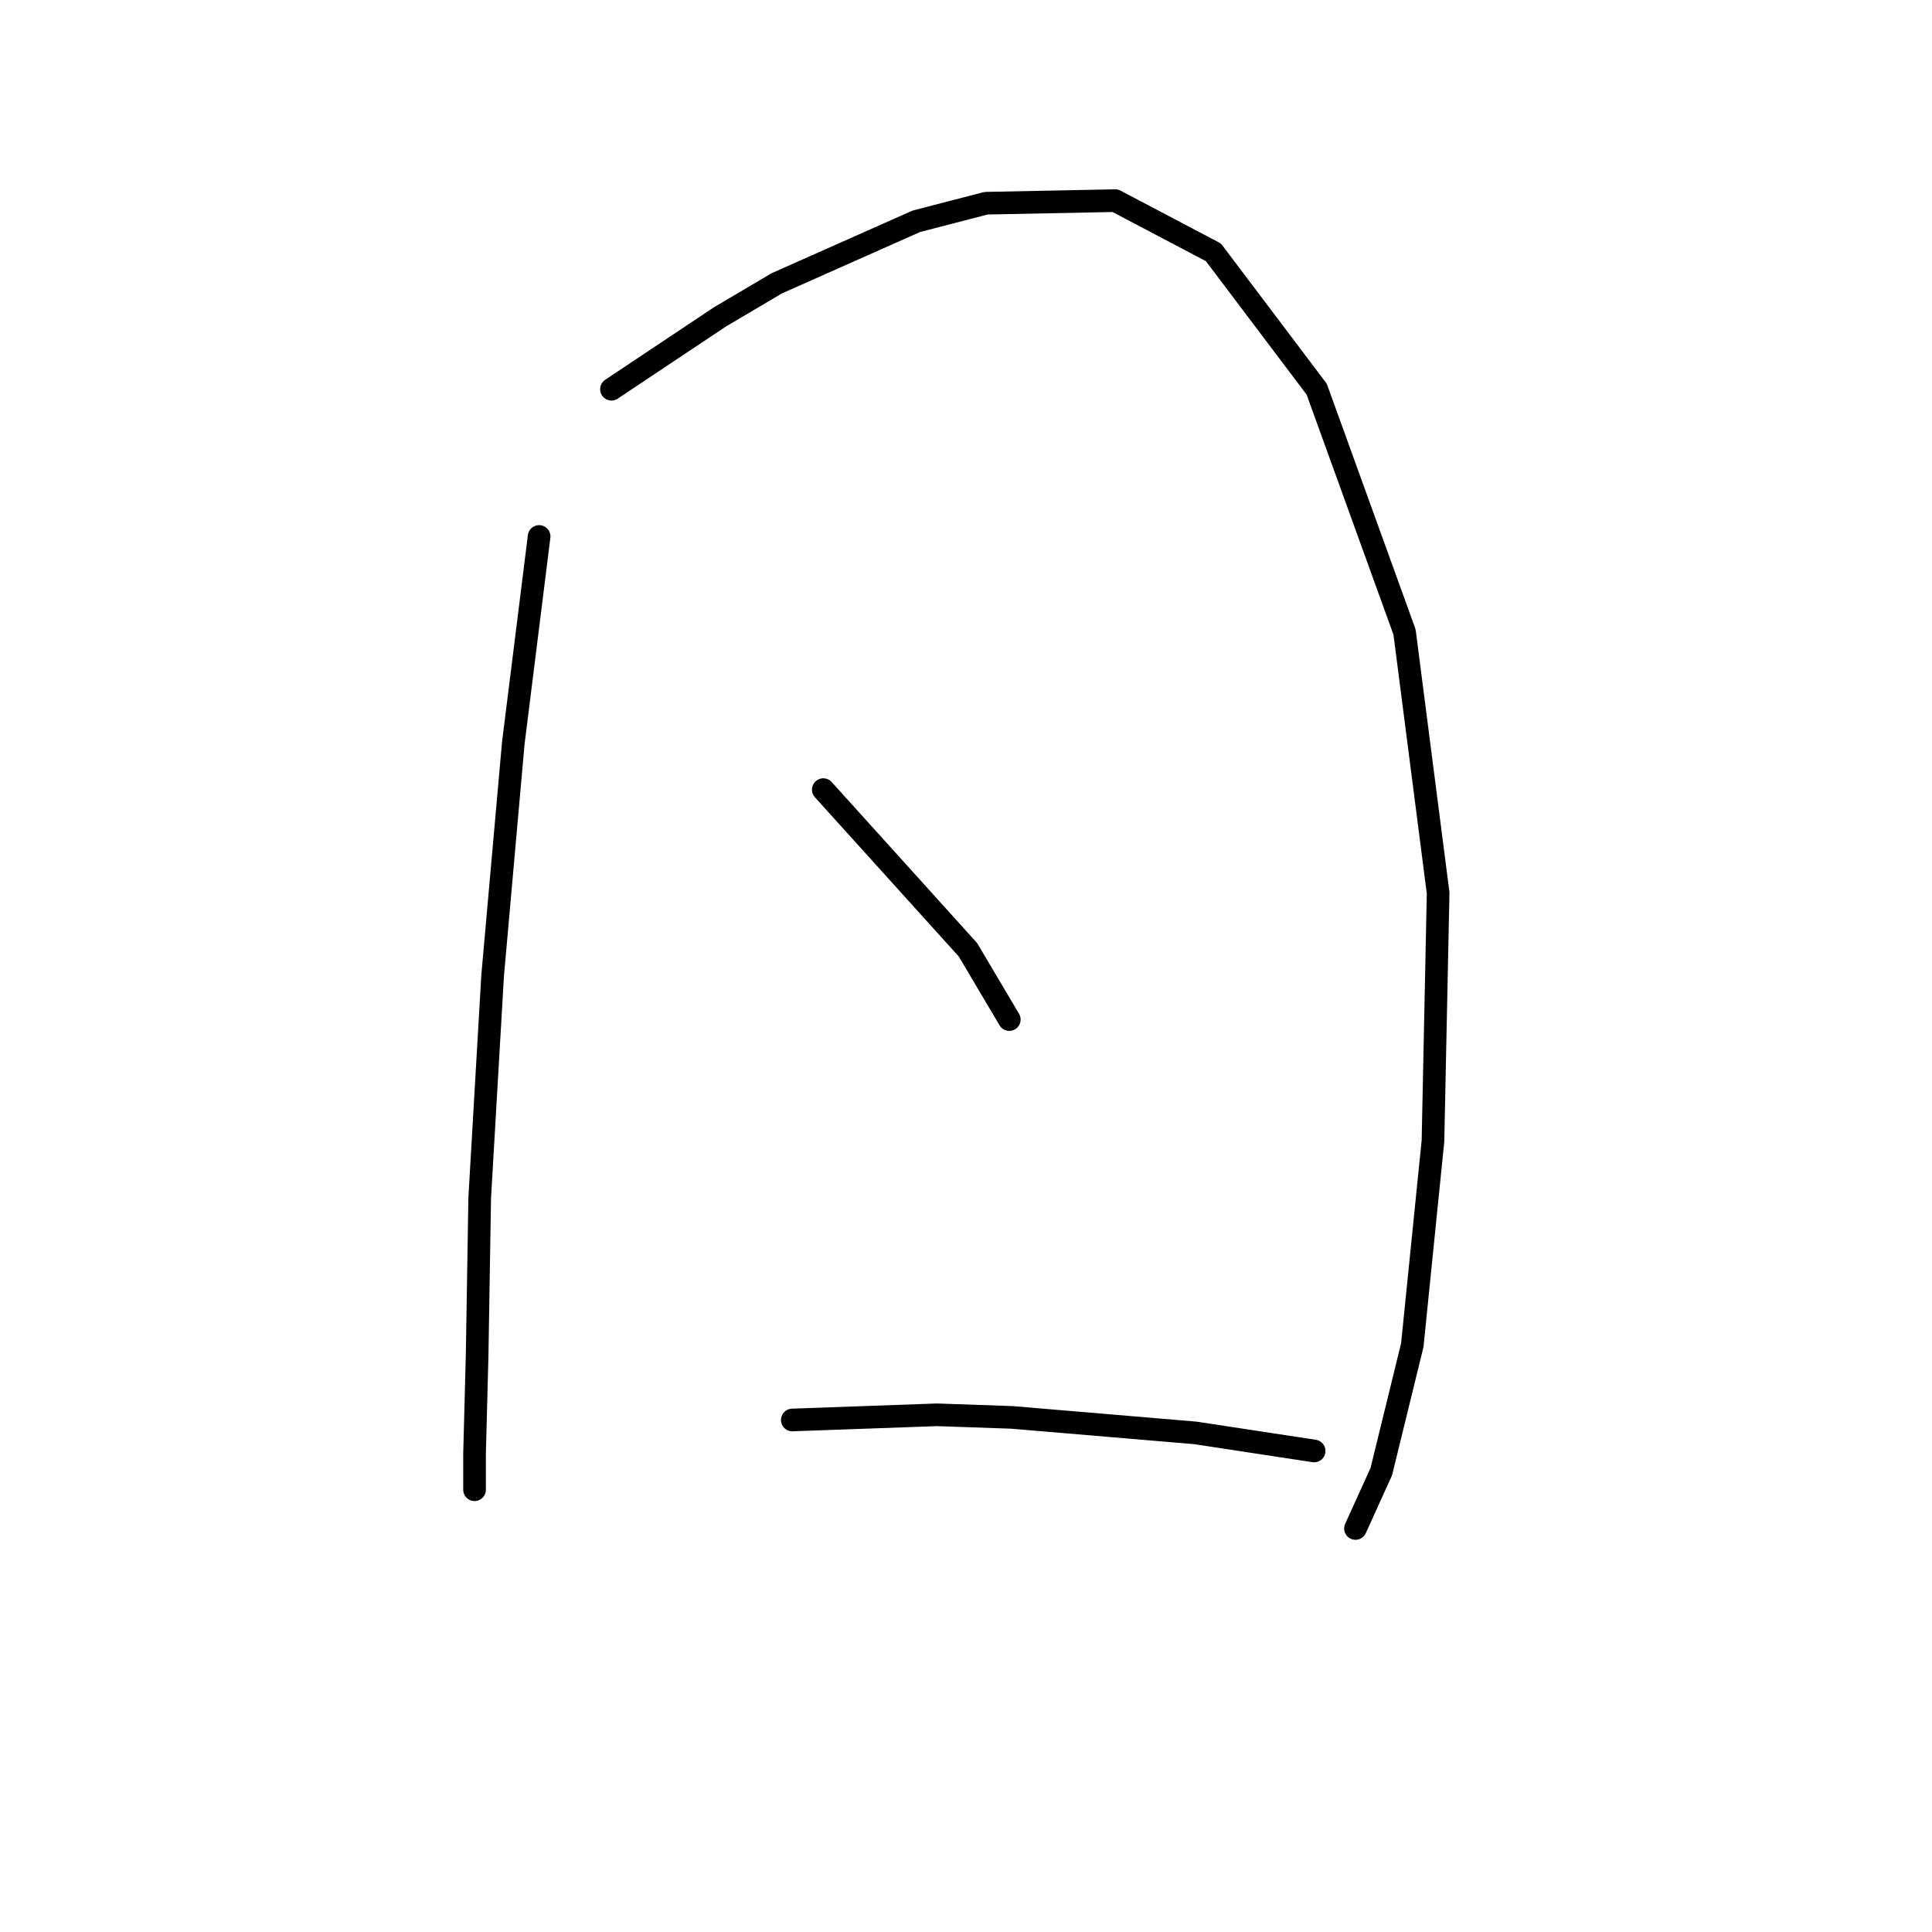 <?xml version="1.0" standalone="no"?>
    <svg width="256" height="256" xmlns="http://www.w3.org/2000/svg" version="1.1">
    <polyline stroke="black" stroke-width="3" stroke-linecap="round" fill="transparent" stroke-linejoin="round" points="71.437 71.085 69.726 84.777 68.014 98.469 66.645 113.873 65.276 129.277 63.564 158.716 63.222 179.596 62.88 192.604 62.88 197.396 62.88 197.396 " />
        <polyline stroke="black" stroke-width="3" stroke-linecap="round" fill="transparent" stroke-linejoin="round" points="81.022 51.573 88.21 46.781 95.399 41.989 102.93 37.539 121.414 29.323 130.657 26.927 147.772 26.585 160.78 33.431 174.472 51.573 186.11 83.75 190.56 118.323 189.876 151.185 187.137 178.227 183.03 195 179.607 202.531 179.607 202.531 " />
        <polyline stroke="black" stroke-width="3" stroke-linecap="round" fill="transparent" stroke-linejoin="round" points="109.091 104.631 118.676 115.242 128.26 125.854 133.737 135.096 133.737 135.096 " />
        <polyline stroke="black" stroke-width="3" stroke-linecap="round" fill="transparent" stroke-linejoin="round" points="104.984 188.154 114.568 187.812 124.153 187.469 134.08 187.812 158.384 189.866 174.13 192.262 174.13 192.262 " />
        </svg>